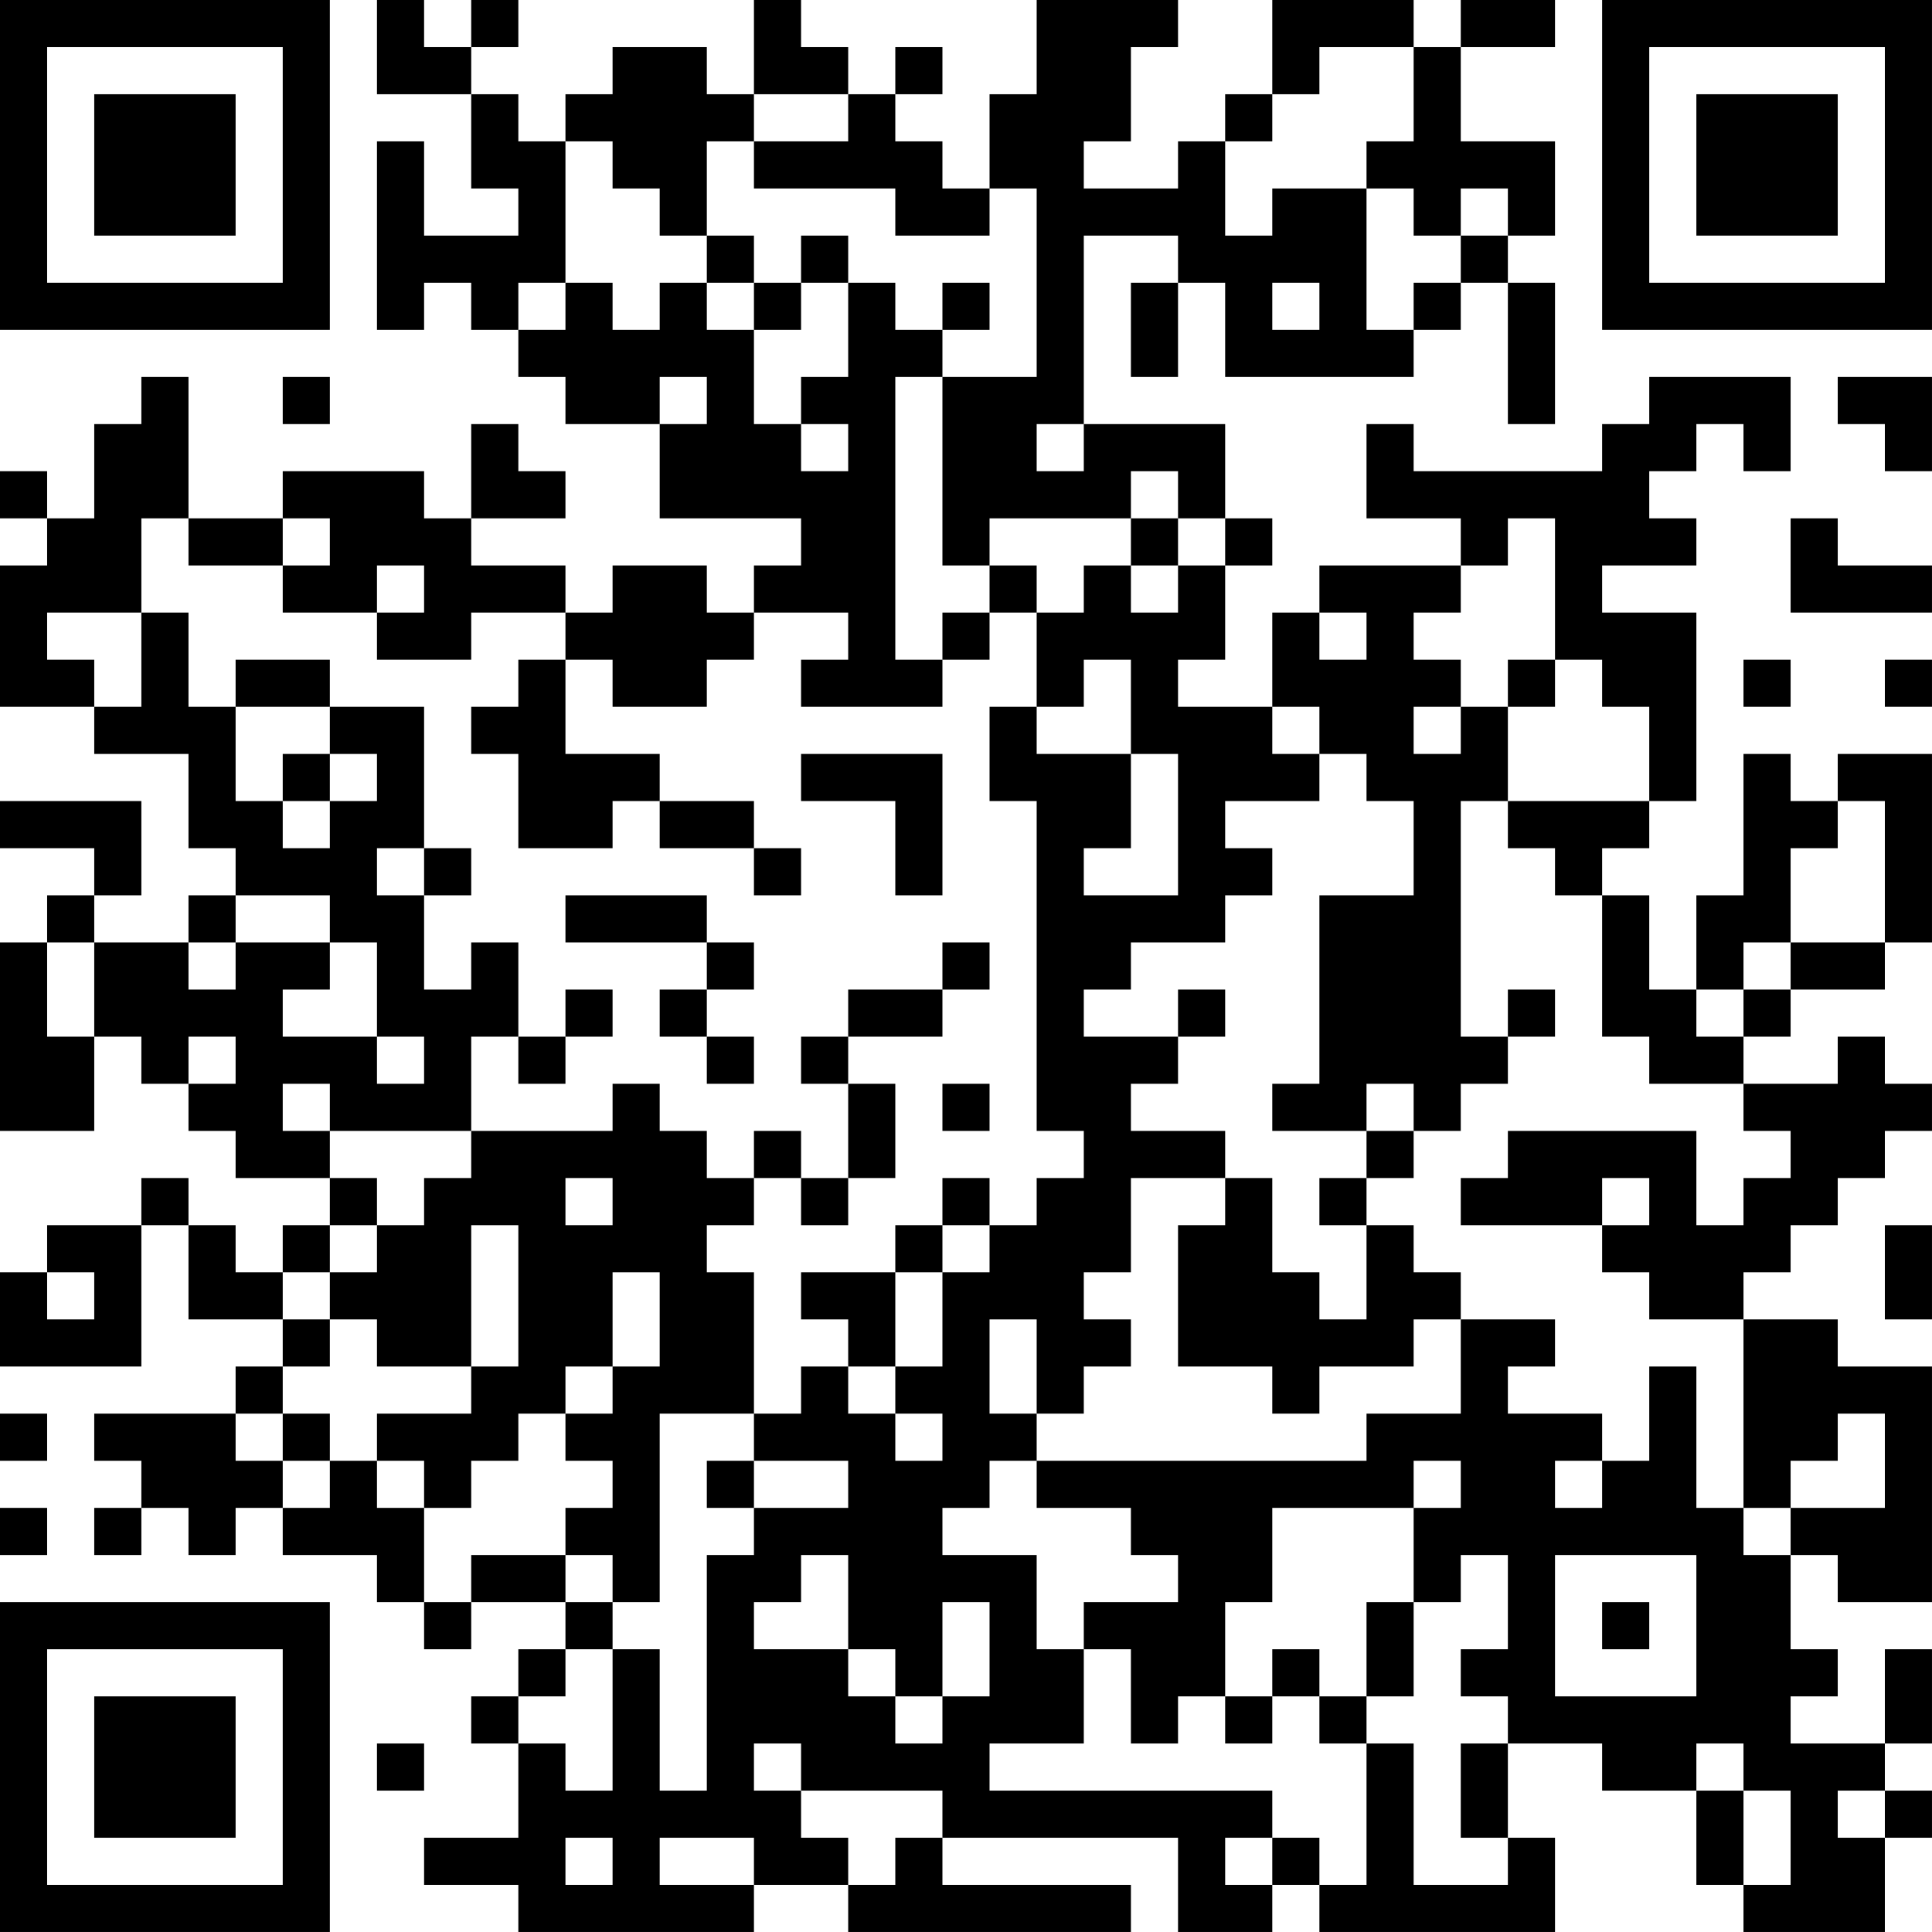 <?xml version="1.0" encoding="UTF-8"?>
<svg xmlns="http://www.w3.org/2000/svg" version="1.1" width="200" height="200" viewBox="0 0 200 200"><rect x="0" y="0" width="200" height="200" fill="#ffffff"/><g transform="scale(4.878)"><g transform="translate(0,0)"><path fill-rule="evenodd" d="M8 0L8 2L10 2L10 4L11 4L11 5L9 5L9 3L8 3L8 7L9 7L9 6L10 6L10 7L11 7L11 8L12 8L12 9L14 9L14 11L17 11L17 12L16 12L16 13L15 13L15 12L13 12L13 13L12 13L12 12L10 12L10 11L12 11L12 10L11 10L11 9L10 9L10 11L9 11L9 10L6 10L6 11L4 11L4 8L3 8L3 9L2 9L2 11L1 11L1 10L0 10L0 11L1 11L1 12L0 12L0 15L2 15L2 16L4 16L4 18L5 18L5 19L4 19L4 20L2 20L2 19L3 19L3 17L0 17L0 18L2 18L2 19L1 19L1 20L0 20L0 24L2 24L2 22L3 22L3 23L4 23L4 24L5 24L5 25L7 25L7 26L6 26L6 27L5 27L5 26L4 26L4 25L3 25L3 26L1 26L1 27L0 27L0 29L3 29L3 26L4 26L4 28L6 28L6 29L5 29L5 30L2 30L2 31L3 31L3 32L2 32L2 33L3 33L3 32L4 32L4 33L5 33L5 32L6 32L6 33L8 33L8 34L9 34L9 35L10 35L10 34L12 34L12 35L11 35L11 36L10 36L10 37L11 37L11 39L9 39L9 40L11 40L11 41L16 41L16 40L18 40L18 41L24 41L24 40L20 40L20 39L25 39L25 41L27 41L27 40L28 40L28 41L33 41L33 39L32 39L32 37L34 37L34 38L36 38L36 40L37 40L37 41L40 41L40 39L41 39L41 38L40 38L40 37L41 37L41 35L40 35L40 37L38 37L38 36L39 36L39 35L38 35L38 33L39 33L39 34L41 34L41 29L39 29L39 28L37 28L37 27L38 27L38 26L39 26L39 25L40 25L40 24L41 24L41 23L40 23L40 22L39 22L39 23L37 23L37 22L38 22L38 21L40 21L40 20L41 20L41 16L39 16L39 17L38 17L38 16L37 16L37 19L36 19L36 21L35 21L35 19L34 19L34 18L35 18L35 17L36 17L36 13L34 13L34 12L36 12L36 11L35 11L35 10L36 10L36 9L37 9L37 10L38 10L38 8L35 8L35 9L34 9L34 10L30 10L30 9L29 9L29 11L31 11L31 12L28 12L28 13L27 13L27 15L25 15L25 14L26 14L26 12L27 12L27 11L26 11L26 9L23 9L23 5L25 5L25 6L24 6L24 8L25 8L25 6L26 6L26 8L30 8L30 7L31 7L31 6L32 6L32 9L33 9L33 6L32 6L32 5L33 5L33 3L31 3L31 1L33 1L33 0L31 0L31 1L30 1L30 0L27 0L27 2L26 2L26 3L25 3L25 4L23 4L23 3L24 3L24 1L25 1L25 0L22 0L22 2L21 2L21 4L20 4L20 3L19 3L19 2L20 2L20 1L19 1L19 2L18 2L18 1L17 1L17 0L16 0L16 2L15 2L15 1L13 1L13 2L12 2L12 3L11 3L11 2L10 2L10 1L11 1L11 0L10 0L10 1L9 1L9 0ZM28 1L28 2L27 2L27 3L26 3L26 5L27 5L27 4L29 4L29 7L30 7L30 6L31 6L31 5L32 5L32 4L31 4L31 5L30 5L30 4L29 4L29 3L30 3L30 1ZM16 2L16 3L15 3L15 5L14 5L14 4L13 4L13 3L12 3L12 6L11 6L11 7L12 7L12 6L13 6L13 7L14 7L14 6L15 6L15 7L16 7L16 9L17 9L17 10L18 10L18 9L17 9L17 8L18 8L18 6L19 6L19 7L20 7L20 8L19 8L19 14L20 14L20 15L17 15L17 14L18 14L18 13L16 13L16 14L15 14L15 15L13 15L13 14L12 14L12 13L10 13L10 14L8 14L8 13L9 13L9 12L8 12L8 13L6 13L6 12L7 12L7 11L6 11L6 12L4 12L4 11L3 11L3 13L1 13L1 14L2 14L2 15L3 15L3 13L4 13L4 15L5 15L5 17L6 17L6 18L7 18L7 17L8 17L8 16L7 16L7 15L9 15L9 18L8 18L8 19L9 19L9 21L10 21L10 20L11 20L11 22L10 22L10 24L7 24L7 23L6 23L6 24L7 24L7 25L8 25L8 26L7 26L7 27L6 27L6 28L7 28L7 29L6 29L6 30L5 30L5 31L6 31L6 32L7 32L7 31L8 31L8 32L9 32L9 34L10 34L10 33L12 33L12 34L13 34L13 35L12 35L12 36L11 36L11 37L12 37L12 38L13 38L13 35L14 35L14 38L15 38L15 33L16 33L16 32L18 32L18 31L16 31L16 30L17 30L17 29L18 29L18 30L19 30L19 31L20 31L20 30L19 30L19 29L20 29L20 27L21 27L21 26L22 26L22 25L23 25L23 24L22 24L22 17L21 17L21 15L22 15L22 16L24 16L24 18L23 18L23 19L25 19L25 16L24 16L24 14L23 14L23 15L22 15L22 13L23 13L23 12L24 12L24 13L25 13L25 12L26 12L26 11L25 11L25 10L24 10L24 11L21 11L21 12L20 12L20 8L22 8L22 4L21 4L21 5L19 5L19 4L16 4L16 3L18 3L18 2ZM15 5L15 6L16 6L16 7L17 7L17 6L18 6L18 5L17 5L17 6L16 6L16 5ZM20 6L20 7L21 7L21 6ZM27 6L27 7L28 7L28 6ZM6 8L6 9L7 9L7 8ZM14 8L14 9L15 9L15 8ZM39 8L39 9L40 9L40 10L41 10L41 8ZM22 9L22 10L23 10L23 9ZM24 11L24 12L25 12L25 11ZM32 11L32 12L31 12L31 13L30 13L30 14L31 14L31 15L30 15L30 16L31 16L31 15L32 15L32 17L31 17L31 22L32 22L32 23L31 23L31 24L30 24L30 23L29 23L29 24L27 24L27 23L28 23L28 19L30 19L30 17L29 17L29 16L28 16L28 15L27 15L27 16L28 16L28 17L26 17L26 18L27 18L27 19L26 19L26 20L24 20L24 21L23 21L23 22L25 22L25 23L24 23L24 24L26 24L26 25L24 25L24 27L23 27L23 28L24 28L24 29L23 29L23 30L22 30L22 28L21 28L21 30L22 30L22 31L21 31L21 32L20 32L20 33L22 33L22 35L23 35L23 37L21 37L21 38L27 38L27 39L26 39L26 40L27 40L27 39L28 39L28 40L29 40L29 37L30 37L30 40L32 40L32 39L31 39L31 37L32 37L32 36L31 36L31 35L32 35L32 33L31 33L31 34L30 34L30 32L31 32L31 31L30 31L30 32L27 32L27 34L26 34L26 36L25 36L25 37L24 37L24 35L23 35L23 34L25 34L25 33L24 33L24 32L22 32L22 31L29 31L29 30L31 30L31 28L33 28L33 29L32 29L32 30L34 30L34 31L33 31L33 32L34 32L34 31L35 31L35 29L36 29L36 32L37 32L37 33L38 33L38 32L40 32L40 30L39 30L39 31L38 31L38 32L37 32L37 28L35 28L35 27L34 27L34 26L35 26L35 25L34 25L34 26L31 26L31 25L32 25L32 24L36 24L36 26L37 26L37 25L38 25L38 24L37 24L37 23L35 23L35 22L34 22L34 19L33 19L33 18L32 18L32 17L35 17L35 15L34 15L34 14L33 14L33 11ZM38 11L38 13L41 13L41 12L39 12L39 11ZM21 12L21 13L20 13L20 14L21 14L21 13L22 13L22 12ZM28 13L28 14L29 14L29 13ZM5 14L5 15L7 15L7 14ZM11 14L11 15L10 15L10 16L11 16L11 18L13 18L13 17L14 17L14 18L16 18L16 19L17 19L17 18L16 18L16 17L14 17L14 16L12 16L12 14ZM32 14L32 15L33 15L33 14ZM37 14L37 15L38 15L38 14ZM40 14L40 15L41 15L41 14ZM6 16L6 17L7 17L7 16ZM17 16L17 17L19 17L19 19L20 19L20 16ZM39 17L39 18L38 18L38 20L37 20L37 21L36 21L36 22L37 22L37 21L38 21L38 20L40 20L40 17ZM9 18L9 19L10 19L10 18ZM5 19L5 20L4 20L4 21L5 21L5 20L7 20L7 21L6 21L6 22L8 22L8 23L9 23L9 22L8 22L8 20L7 20L7 19ZM12 19L12 20L15 20L15 21L14 21L14 22L15 22L15 23L16 23L16 22L15 22L15 21L16 21L16 20L15 20L15 19ZM1 20L1 22L2 22L2 20ZM20 20L20 21L18 21L18 22L17 22L17 23L18 23L18 25L17 25L17 24L16 24L16 25L15 25L15 24L14 24L14 23L13 23L13 24L10 24L10 25L9 25L9 26L8 26L8 27L7 27L7 28L8 28L8 29L10 29L10 30L8 30L8 31L9 31L9 32L10 32L10 31L11 31L11 30L12 30L12 31L13 31L13 32L12 32L12 33L13 33L13 34L14 34L14 30L16 30L16 27L15 27L15 26L16 26L16 25L17 25L17 26L18 26L18 25L19 25L19 23L18 23L18 22L20 22L20 21L21 21L21 20ZM12 21L12 22L11 22L11 23L12 23L12 22L13 22L13 21ZM25 21L25 22L26 22L26 21ZM32 21L32 22L33 22L33 21ZM4 22L4 23L5 23L5 22ZM20 23L20 24L21 24L21 23ZM29 24L29 25L28 25L28 26L29 26L29 28L28 28L28 27L27 27L27 25L26 25L26 26L25 26L25 29L27 29L27 30L28 30L28 29L30 29L30 28L31 28L31 27L30 27L30 26L29 26L29 25L30 25L30 24ZM12 25L12 26L13 26L13 25ZM20 25L20 26L19 26L19 27L17 27L17 28L18 28L18 29L19 29L19 27L20 27L20 26L21 26L21 25ZM10 26L10 29L11 29L11 26ZM40 26L40 28L41 28L41 26ZM1 27L1 28L2 28L2 27ZM13 27L13 29L12 29L12 30L13 30L13 29L14 29L14 27ZM0 30L0 31L1 31L1 30ZM6 30L6 31L7 31L7 30ZM15 31L15 32L16 32L16 31ZM0 32L0 33L1 33L1 32ZM17 33L17 34L16 34L16 35L18 35L18 36L19 36L19 37L20 37L20 36L21 36L21 34L20 34L20 36L19 36L19 35L18 35L18 33ZM33 33L33 36L36 36L36 33ZM29 34L29 36L28 36L28 35L27 35L27 36L26 36L26 37L27 37L27 36L28 36L28 37L29 37L29 36L30 36L30 34ZM34 34L34 35L35 35L35 34ZM8 37L8 38L9 38L9 37ZM16 37L16 38L17 38L17 39L18 39L18 40L19 40L19 39L20 39L20 38L17 38L17 37ZM36 37L36 38L37 38L37 40L38 40L38 38L37 38L37 37ZM39 38L39 39L40 39L40 38ZM12 39L12 40L13 40L13 39ZM14 39L14 40L16 40L16 39ZM0 0L0 7L7 7L7 0ZM1 1L1 6L6 6L6 1ZM2 2L2 5L5 5L5 2ZM34 0L34 7L41 7L41 0ZM35 1L35 6L40 6L40 1ZM36 2L36 5L39 5L39 2ZM0 34L0 41L7 41L7 34ZM1 35L1 40L6 40L6 35ZM2 36L2 39L5 39L5 36Z" fill="#000000"/></g></g></svg>
